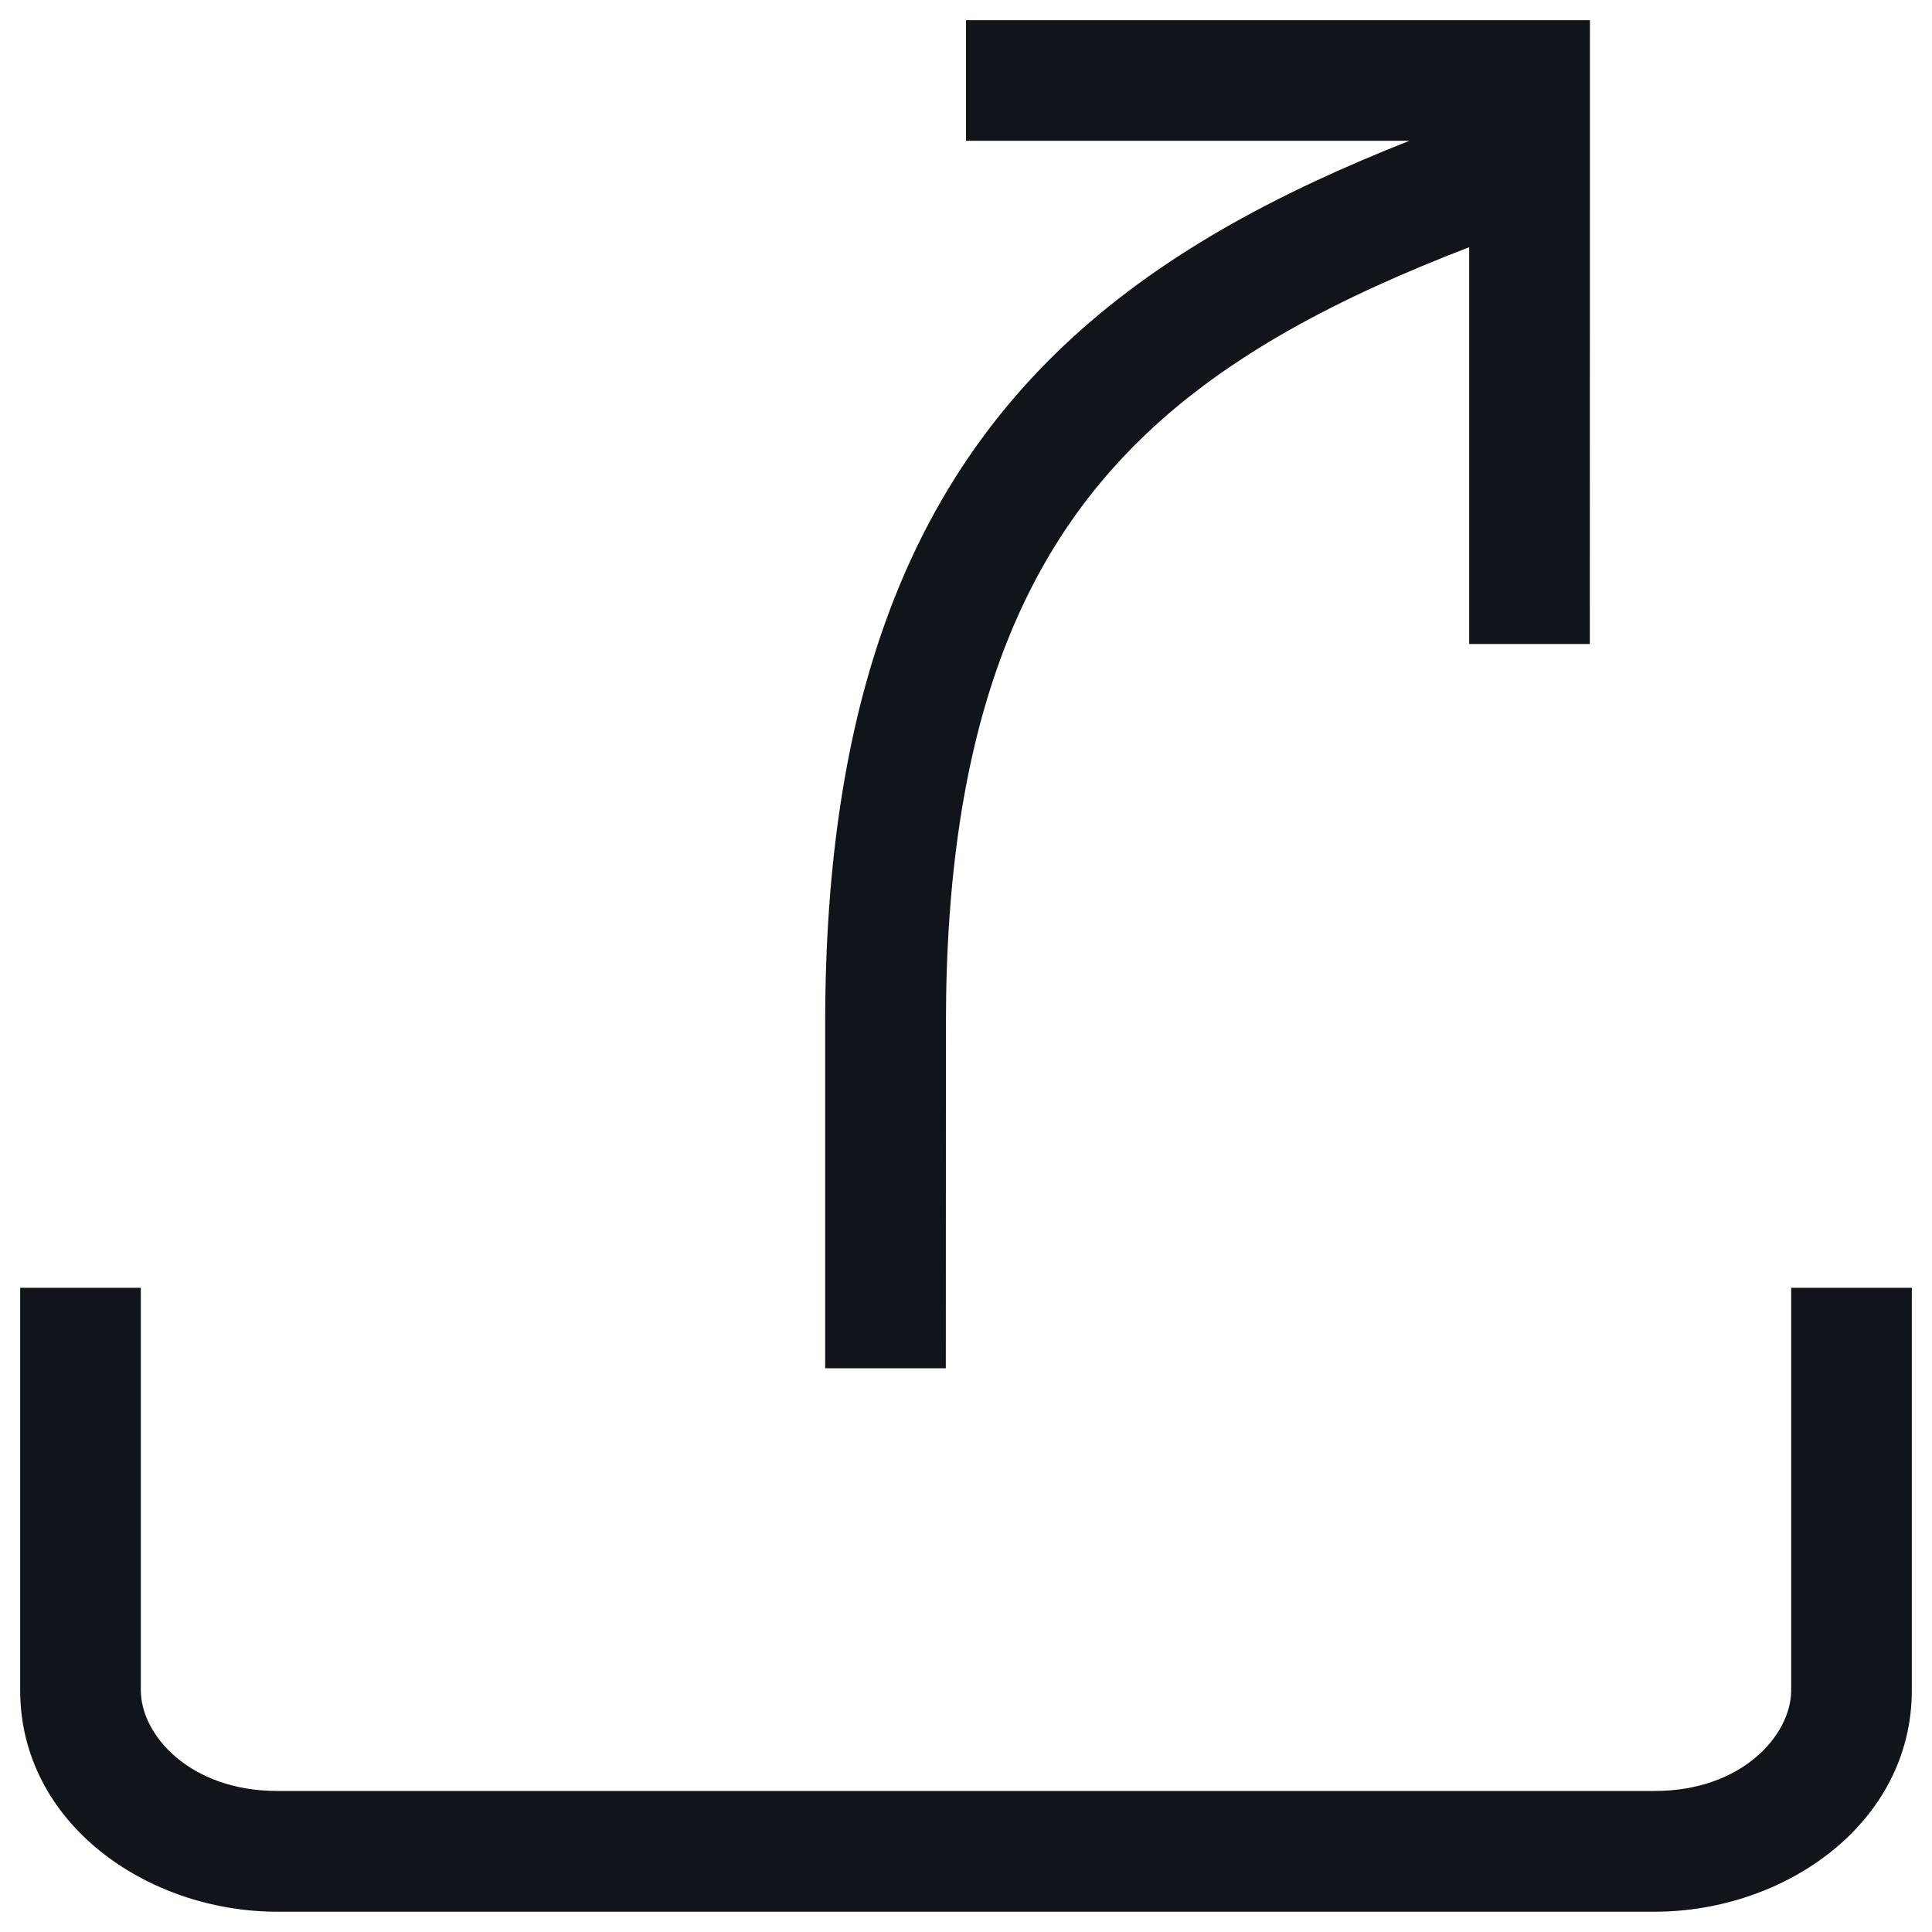 <svg width="18" height="18" viewBox="0 0 18 18" fill="none" xmlns="http://www.w3.org/2000/svg">
<g id="vector">
<path d="M14.813 0.188H9V1.312L13.13 1.312C11.907 1.796 10.793 2.381 9.897 3.234C8.48 4.584 7.688 6.526 7.688 9.534L7.688 12.748L8.812 12.748L8.813 9.534C8.813 6.738 9.54 5.128 10.673 4.048C11.456 3.303 12.469 2.773 13.688 2.303L13.688 6L14.812 6L14.813 0.188Z" fill="#11141A"/>
<path d="M1.312 11.998V15.748C1.312 16.166 1.771 16.686 2.583 16.686H15.417C16.229 16.686 16.688 16.166 16.688 15.748V11.998H17.812V15.748C17.812 16.988 16.629 17.811 15.417 17.811H2.583C1.371 17.811 0.188 16.988 0.188 15.748V11.998H1.312Z" fill="#11141A"/>
</g>
</svg>
